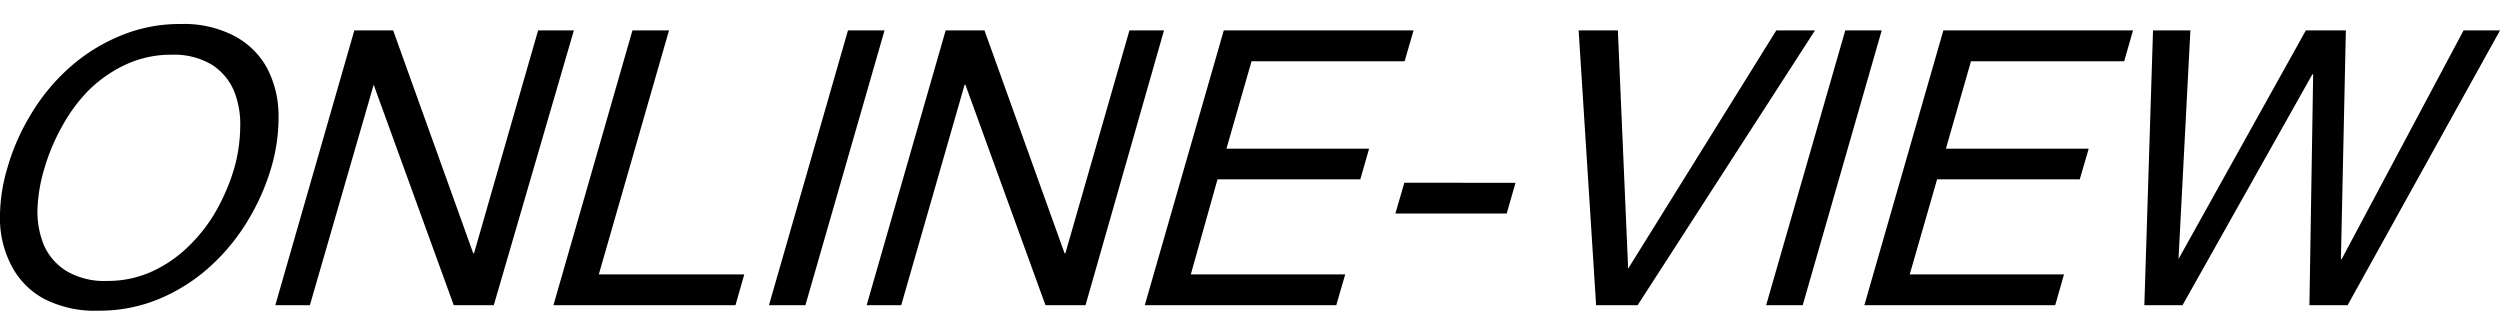 <svg xmlns="http://www.w3.org/2000/svg" viewBox="0 0 187.33 25.13"><defs><style>.cls-1{fill:none;}</style></defs><g id="レイヤー_2" data-name="レイヤー 2"><g id="レイヤー_1-2" data-name="レイヤー 1"><rect class="cls-1" x="0.01" width="187.33" height="25.13"/><path d="M2.34,8.53A14.81,14.81,0,0,1,5.19,5.08,13.34,13.34,0,0,1,9,2.69a11.43,11.43,0,0,1,4.55-.89,8.11,8.11,0,0,1,4,.89A5.94,5.94,0,0,1,20,5.08a7.66,7.66,0,0,1,.87,3.45,13.33,13.33,0,0,1-.55,4.05,16.88,16.88,0,0,1-1.78,4,15.28,15.28,0,0,1-2.85,3.44,13.36,13.36,0,0,1-3.77,2.38,11.61,11.61,0,0,1-4.55.88,8.29,8.29,0,0,1-4.05-.88,5.85,5.85,0,0,1-2.4-2.38A7.61,7.61,0,0,1,0,16.63a12.93,12.93,0,0,1,.54-4A16.2,16.2,0,0,1,2.34,8.53Zm.47,7.12a6.57,6.57,0,0,0,.48,2.72A4.3,4.3,0,0,0,5,20.32a5.54,5.54,0,0,0,3,.73,8,8,0,0,0,3.44-.73,9.69,9.69,0,0,0,2.78-1.95,12,12,0,0,0,2.06-2.72,15.26,15.26,0,0,0,1.28-3.07A11.88,11.88,0,0,0,18,9.51a6.64,6.64,0,0,0-.48-2.73,4.33,4.33,0,0,0-1.66-1.94,5.53,5.53,0,0,0-3-.74,8,8,0,0,0-3.44.74A9.86,9.86,0,0,0,6.63,6.78a12.2,12.2,0,0,0-2,2.73,14.75,14.75,0,0,0-1.29,3.07A11.88,11.88,0,0,0,2.81,15.65Z"/><path d="M29.46,2.28l6,16.7h.06l4.8-16.7H43L37,22.87H34L28,6.35H28L23.22,22.87H20.63L26.55,2.28Z"/><path d="M50.13,2.28,44.87,20.56h10.9l-.66,2.31H41.47L47.39,2.28Z"/><path d="M66.28,2.28,60.35,22.87H57.62L63.54,2.28Z"/><path d="M73.77,2.28l6,16.7h.06l4.8-16.7h2.59L81.34,22.87h-3l-6-16.52h-.06L67.53,22.87H64.94L70.86,2.28Z"/><path d="M105.92,2.28l-.67,2.31H93.78L91.9,11.14h10.69l-.66,2.3H91.23l-2,7.12h11.57l-.67,2.31H85.78L91.7,2.28Z"/><path d="M113.56,13.7,112.9,16h-8.34l.67-2.31Z"/><path d="M119.6,22.87,118.29,2.28h2.94L122,20.13H122L133.1,2.28H136L122.71,22.87Z"/><path d="M141,2.28l-5.92,20.59h-2.74l5.93-20.59Z"/><path d="M159.83,2.28l-.66,2.31H147.69l-1.88,6.55h10.7l-.67,2.3H145.15l-2.05,7.12h11.56L154,22.87H139.7l5.92-20.59Z"/><path d="M173.05,22.87l.28-17.3h-.06l-9.73,17.3h-2.86l.65-20.59h2.8l-.89,17.13h0l9.54-17.13h3l-.37,17.13h.06L184.6,2.28h2.73L175.91,22.87Z"/></g></g></svg>